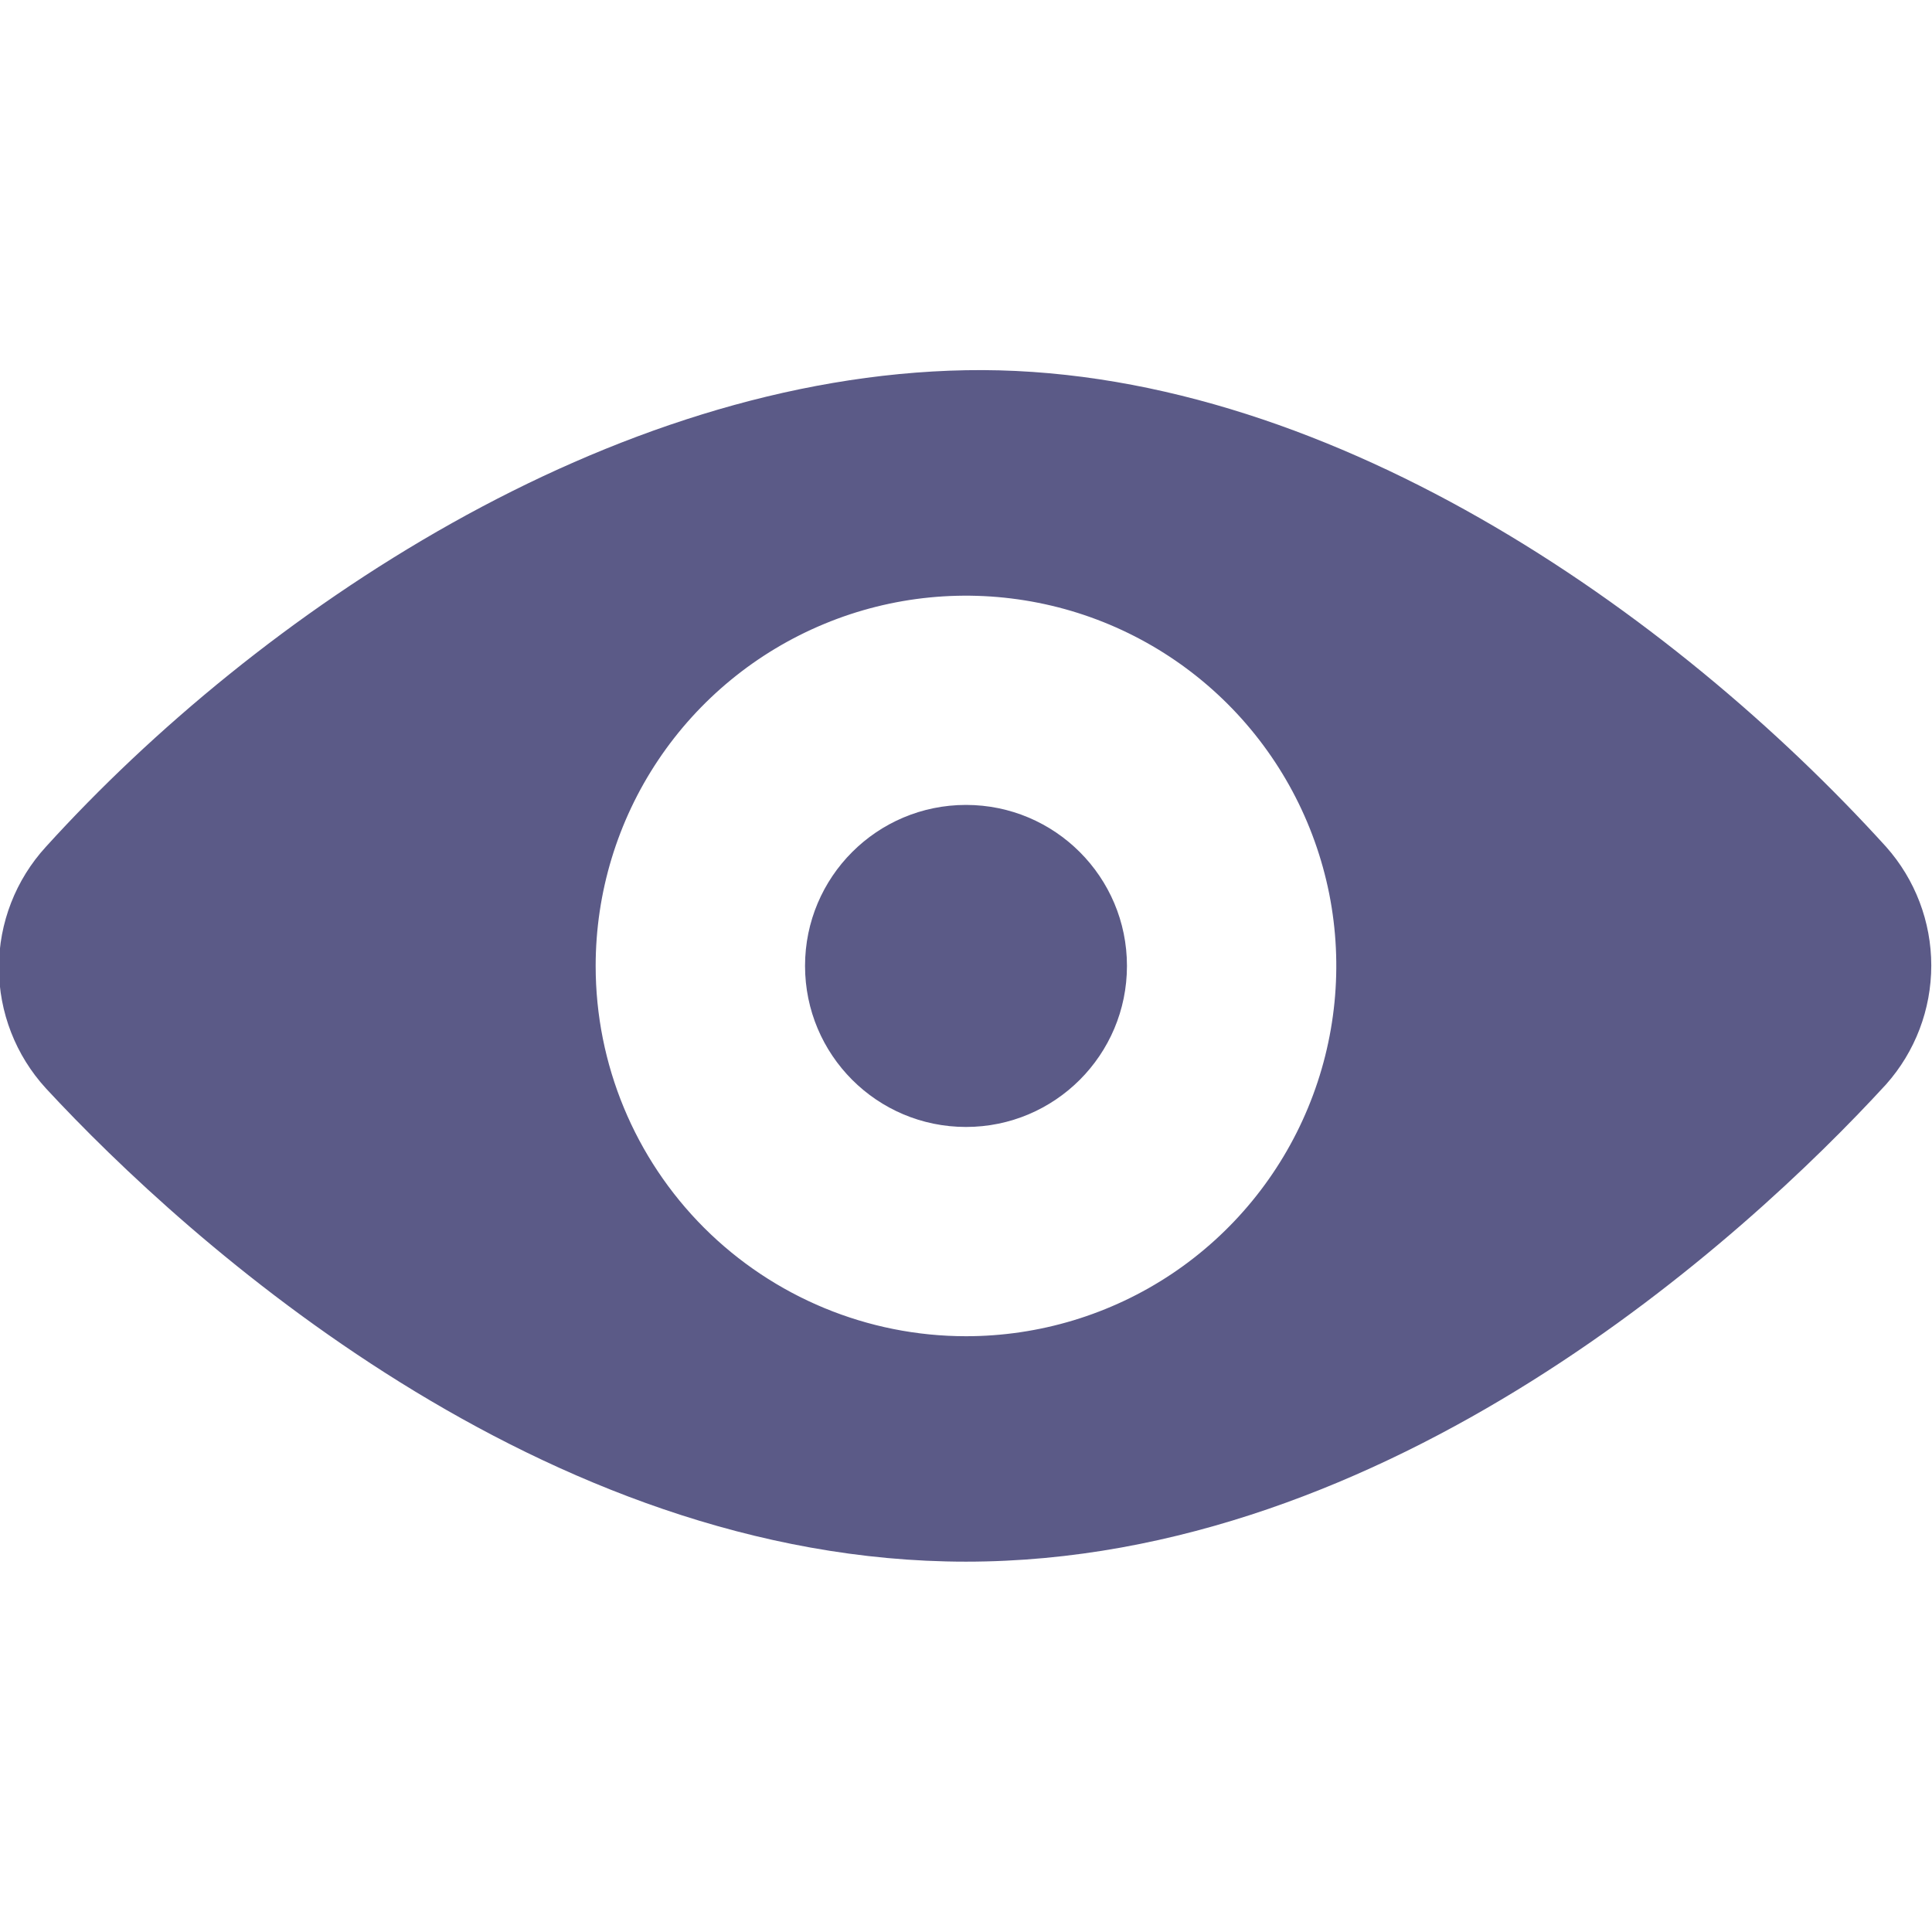 <svg width="16" height="16" viewBox="0 0 16 16" fill="none" xmlns="http://www.w3.org/2000/svg">
<g clip-path="url(#clip0_2720_18885)">
<path d="M15.62 7.013C13.86 5.073 10.953 3.013 8 3.066C5.047 3.12 2.14 5.073 0.38 7.013C0.13 7.286 -0.009 7.643 -0.009 8.013C-0.009 8.383 0.13 8.74 0.38 9.013C1.553 10.28 4.493 12.933 8 12.933C11.507 12.933 14.44 10.266 15.62 8.98C15.861 8.709 15.994 8.359 15.994 7.996C15.994 7.634 15.861 7.284 15.62 7.013ZM4.933 8C4.933 7.393 5.113 6.8 5.45 6.296C5.787 5.792 6.266 5.399 6.826 5.167C7.387 4.934 8.003 4.874 8.598 4.992C9.193 5.11 9.739 5.402 10.168 5.831C10.597 6.26 10.889 6.807 11.008 7.402C11.126 7.996 11.065 8.613 10.833 9.173C10.601 9.734 10.208 10.213 9.704 10.55C9.199 10.887 8.606 11.066 8 11.066C7.187 11.066 6.407 10.743 5.831 10.168C5.256 9.593 4.933 8.813 4.933 8Z" fill="#5B5A87"/>
<path d="M8 9.333C8.736 9.333 9.333 8.736 9.333 7.999C9.333 7.263 8.736 6.666 8 6.666C7.263 6.666 6.667 7.263 6.667 7.999C6.667 8.736 7.263 9.333 8 9.333Z" fill="#5B5A87"/>
</g>
<defs>
<clipPath id="clip0_2720_18885">
<rect width="16" height="16" fill="white"/>
</clipPath>
</defs>
</svg>
